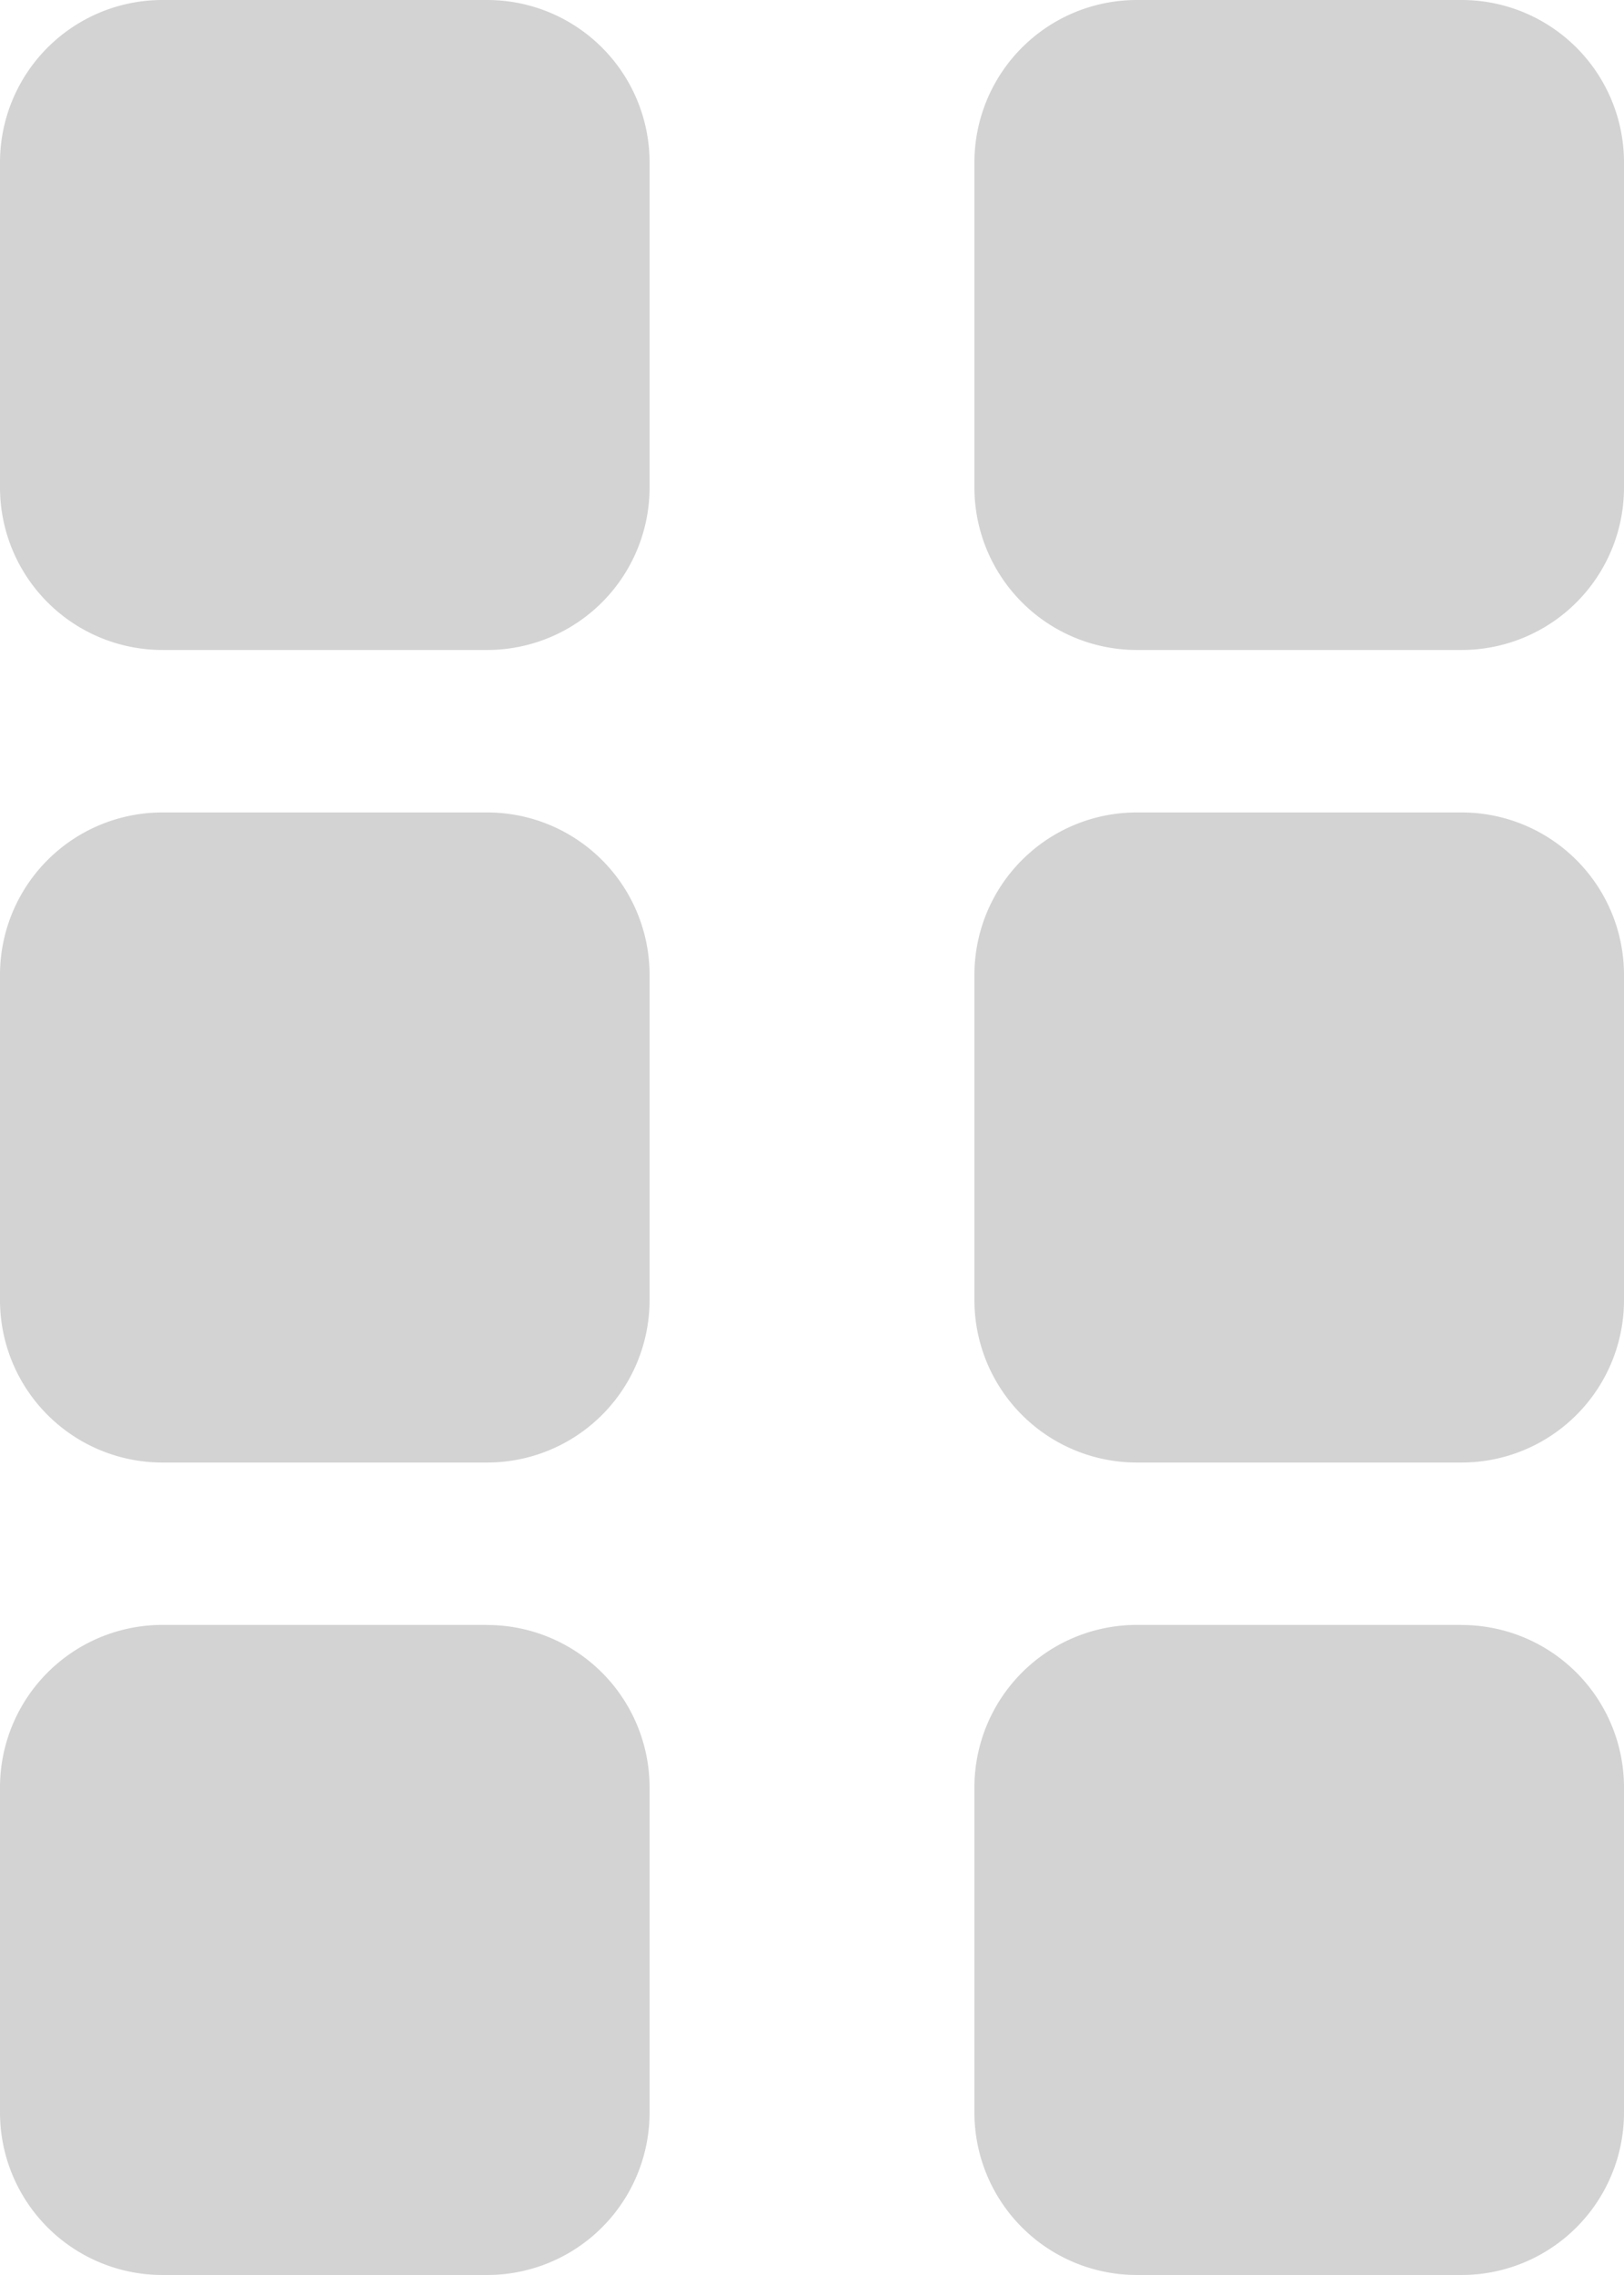 <svg xmlns="http://www.w3.org/2000/svg" width="17.143" height="24" viewBox="0 0 17.143 24"><path d="M5.143,32H1.714A1.714,1.714,0,0,0,0,33.714v3.429a1.715,1.715,0,0,0,1.714,1.714H5.143a1.715,1.715,0,0,0,1.714-1.714V33.714A1.714,1.714,0,0,0,5.143,32Zm0,8.571H1.714A1.714,1.714,0,0,0,0,42.286v3.429a1.714,1.714,0,0,0,1.714,1.714H5.143a1.714,1.714,0,0,0,1.714-1.714V42.286A1.714,1.714,0,0,0,5.143,40.571Zm0,8.571H1.714A1.715,1.715,0,0,0,0,50.857v3.429A1.714,1.714,0,0,0,1.714,56H5.143a1.714,1.714,0,0,0,1.714-1.714V50.857A1.715,1.715,0,0,0,5.143,49.143ZM15.429,32H12a1.714,1.714,0,0,0-1.714,1.714v3.429A1.715,1.715,0,0,0,12,38.857h3.429a1.714,1.714,0,0,0,1.714-1.714V33.714A1.714,1.714,0,0,0,15.429,32Zm0,8.571H12a1.714,1.714,0,0,0-1.714,1.714v3.429A1.714,1.714,0,0,0,12,47.429h3.429a1.714,1.714,0,0,0,1.714-1.714V42.286A1.714,1.714,0,0,0,15.429,40.571Zm0,8.571H12a1.715,1.715,0,0,0-1.714,1.714v3.429A1.714,1.714,0,0,0,12,56h3.429a1.714,1.714,0,0,0,1.714-1.714V50.857A1.714,1.714,0,0,0,15.429,49.143Z" transform="translate(0 -32)" fill="#D3D3D3"></path></svg>